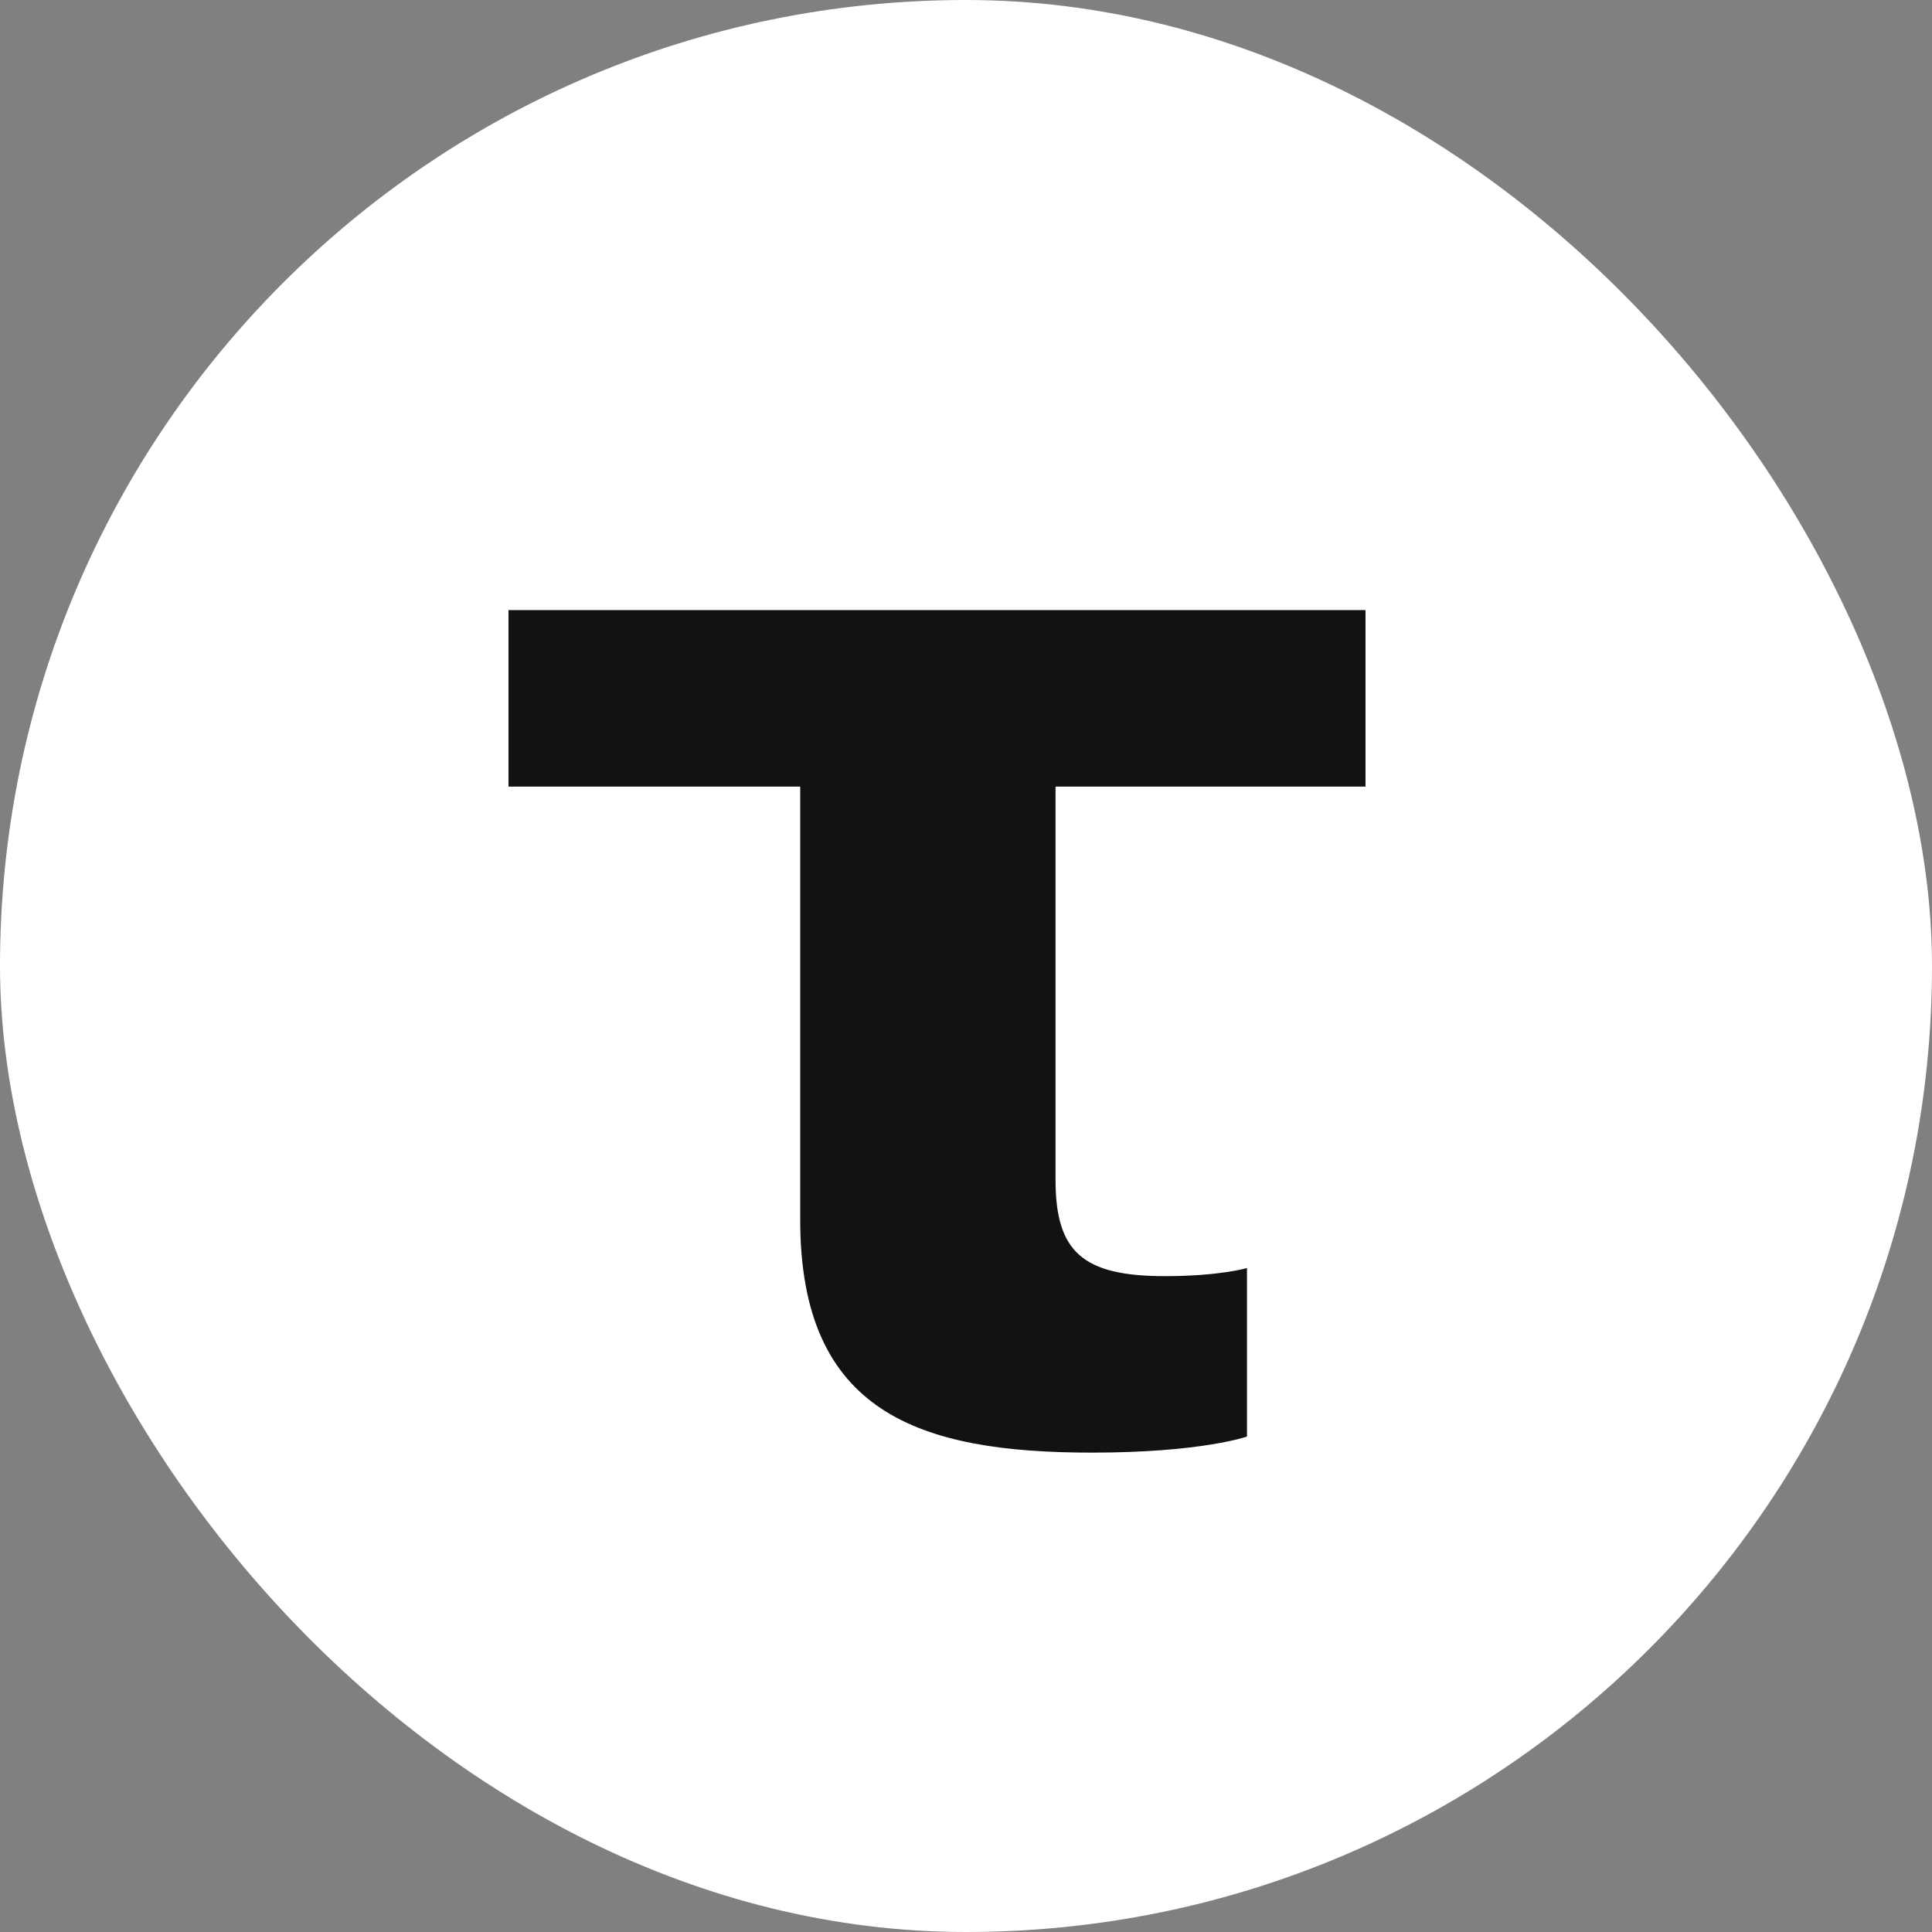 <svg width="32" height="32" viewBox="0 0 32 32" fill="none" xmlns="http://www.w3.org/2000/svg">
<rect x="0" y="0" width="32" height="32" fill="#808080" stroke="none"/>
<g clip-path="url(#clip0_29387_56287)">
<path d="M26 0H6C2.686 0 0 2.686 0 6V26C0 29.314 2.686 32 6 32H26C29.314 32 32 29.314 32 26V6C32 2.686 29.314 0 26 0Z" fill="white"/>
<path d="M8.422 10.105V13.029H13.254V20.206C13.254 23.396 15.217 24.06 18.087 24.06C19.899 24.06 20.654 23.794 20.654 23.794V21.003C20.654 21.003 20.201 21.137 19.296 21.137C17.936 21.137 17.483 20.738 17.483 19.542V13.029H22.617V10.105H8.422Z" fill="#111214"/>
</g>
<defs>
<clipPath id="clip0_29387_56287">
<rect width="32" height="32" rx="16" fill="white"/>
</clipPath>
</defs>
</svg>
